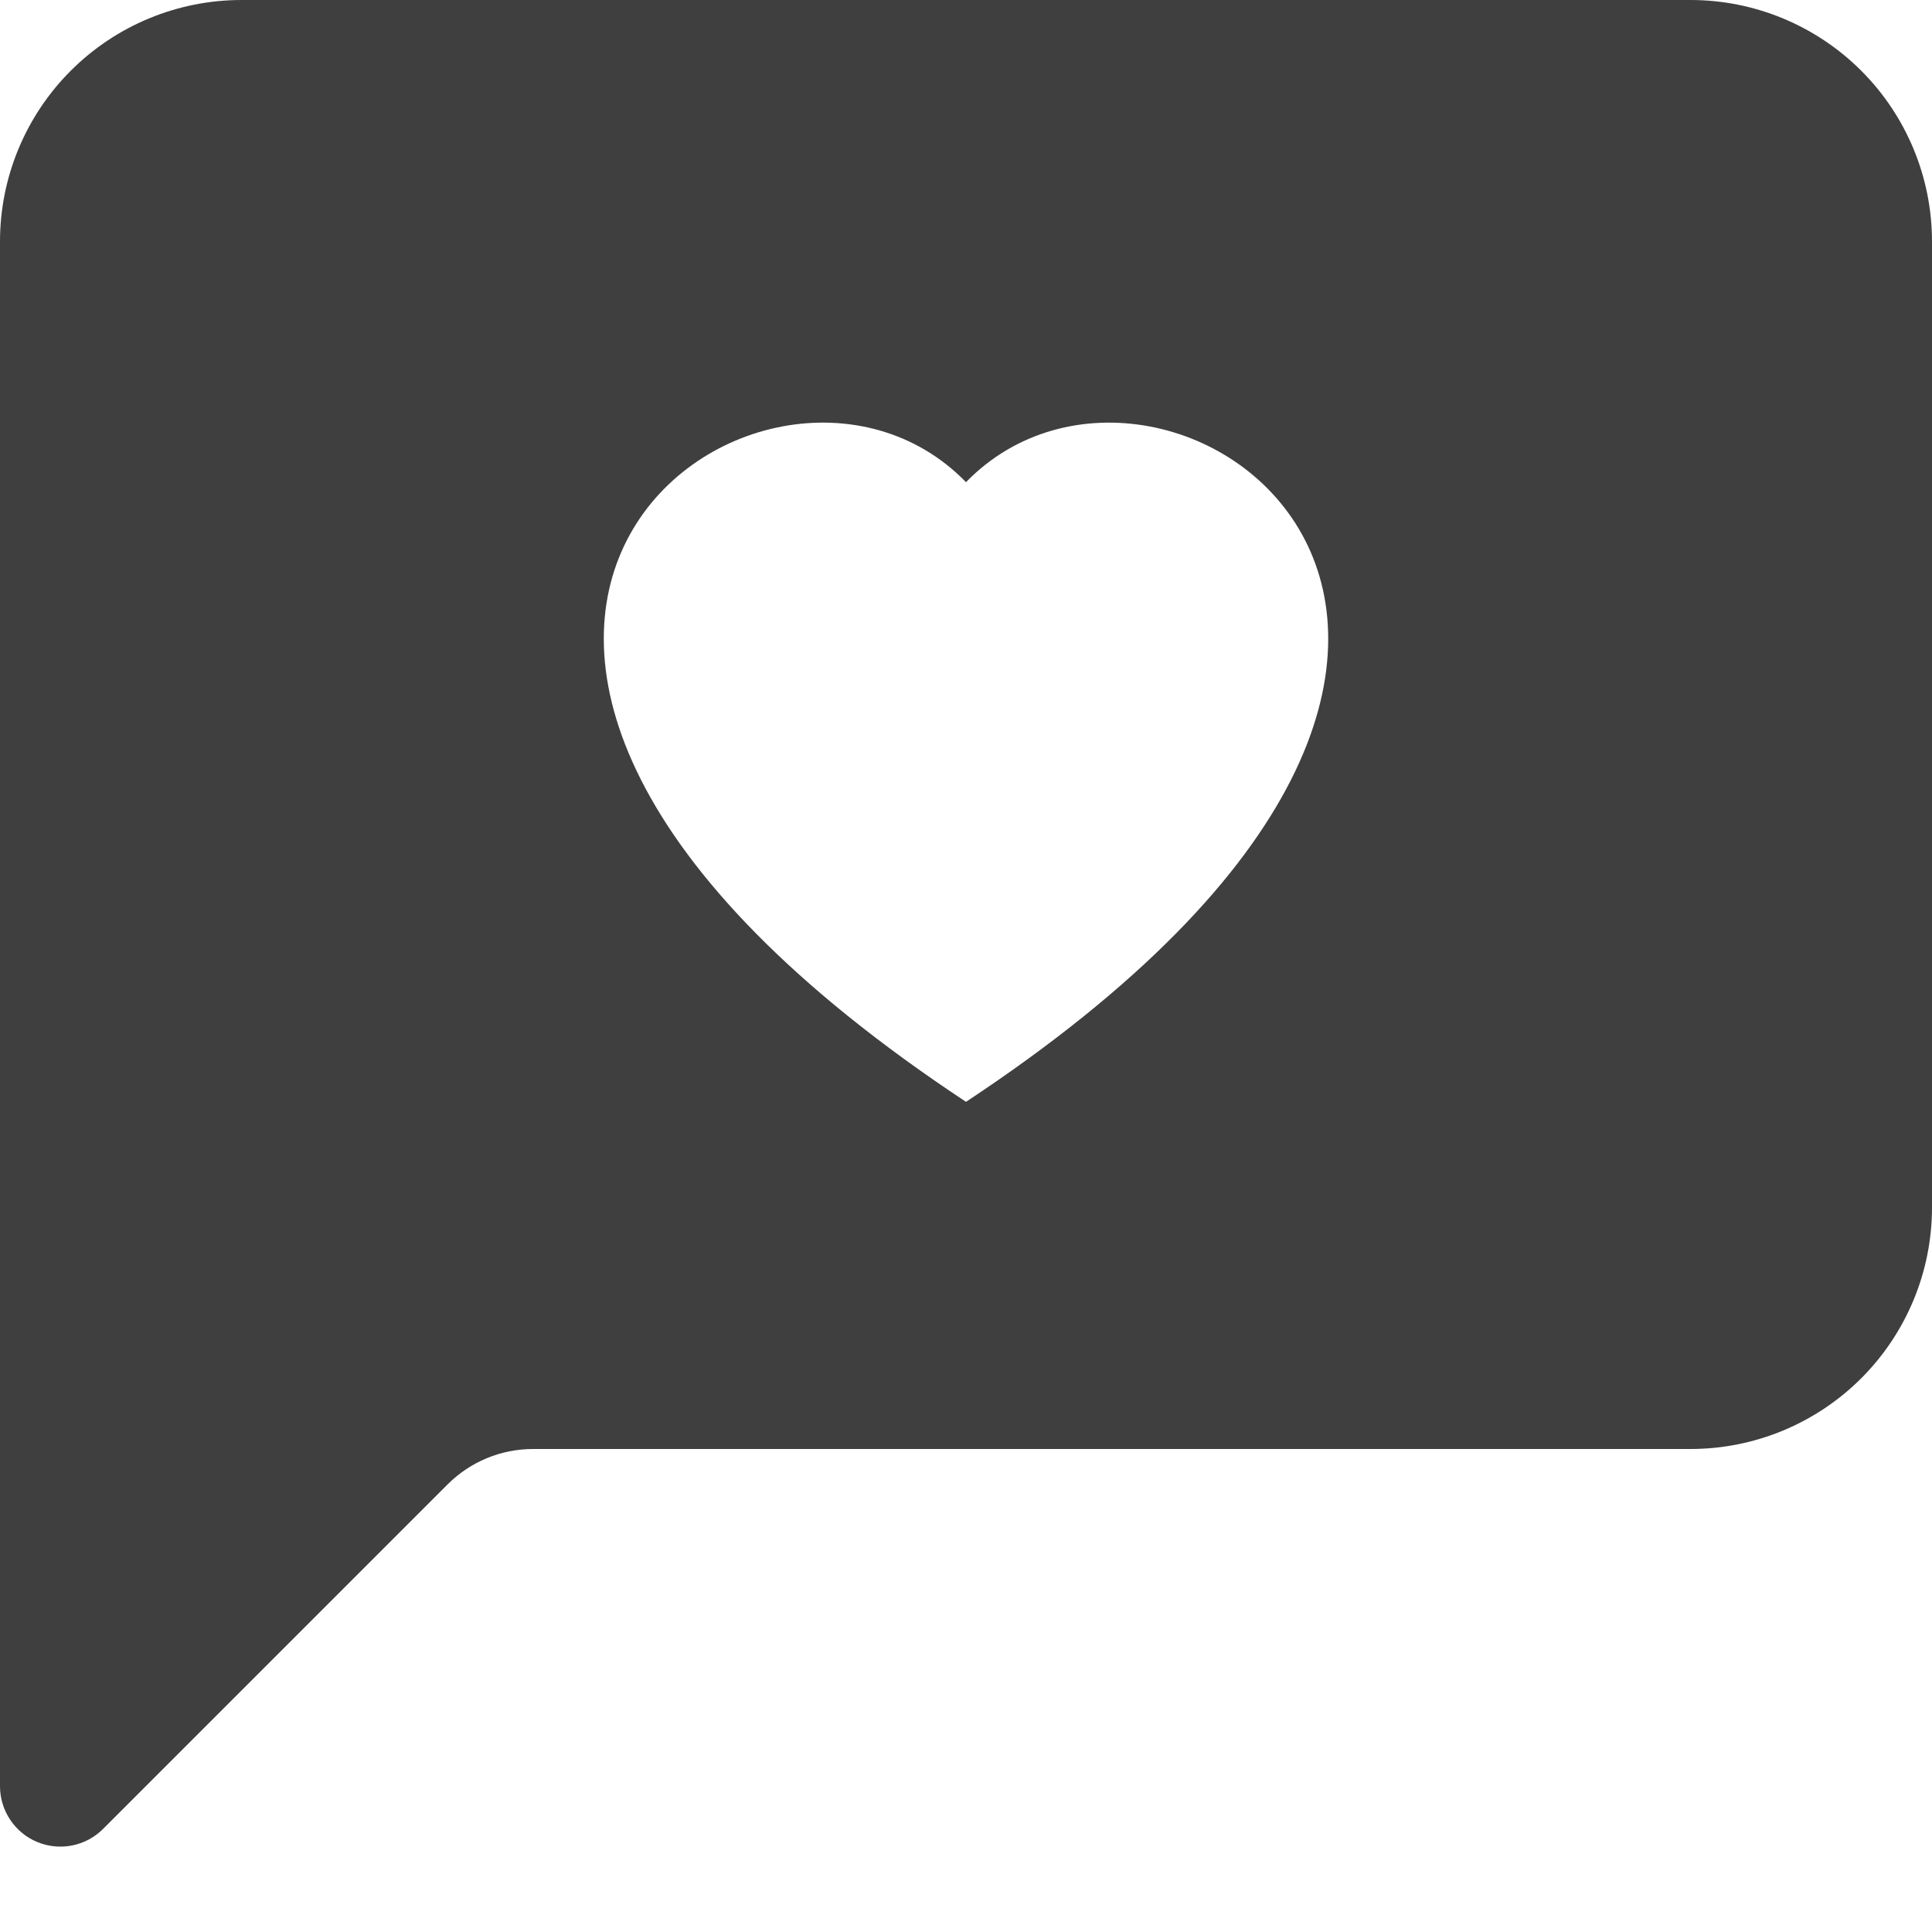 <svg width="39" height="39" viewBox="0 0 39 39" fill="none" xmlns="http://www.w3.org/2000/svg">
<path d="M4.875 0C3.582 0 2.342 0.514 1.428 1.428C0.514 2.342 0 3.582 0 4.875L0 36.058C5.12238e-05 36.299 0.072 36.535 0.206 36.735C0.34 36.936 0.53 37.092 0.753 37.184C0.976 37.276 1.221 37.3 1.458 37.253C1.694 37.206 1.911 37.089 2.082 36.918L9.036 29.964C9.493 29.507 10.113 29.25 10.759 29.25H34.125C35.418 29.25 36.658 28.736 37.572 27.822C38.486 26.908 39 25.668 39 24.375V4.875C39 3.582 38.486 2.342 37.572 1.428C36.658 0.514 35.418 0 34.125 0L4.875 0ZM19.5 9.733C23.556 5.562 33.698 12.86 19.5 22.242C5.302 12.858 15.444 5.562 19.5 9.733Z" fill="#3F3F3F"/>
</svg>
